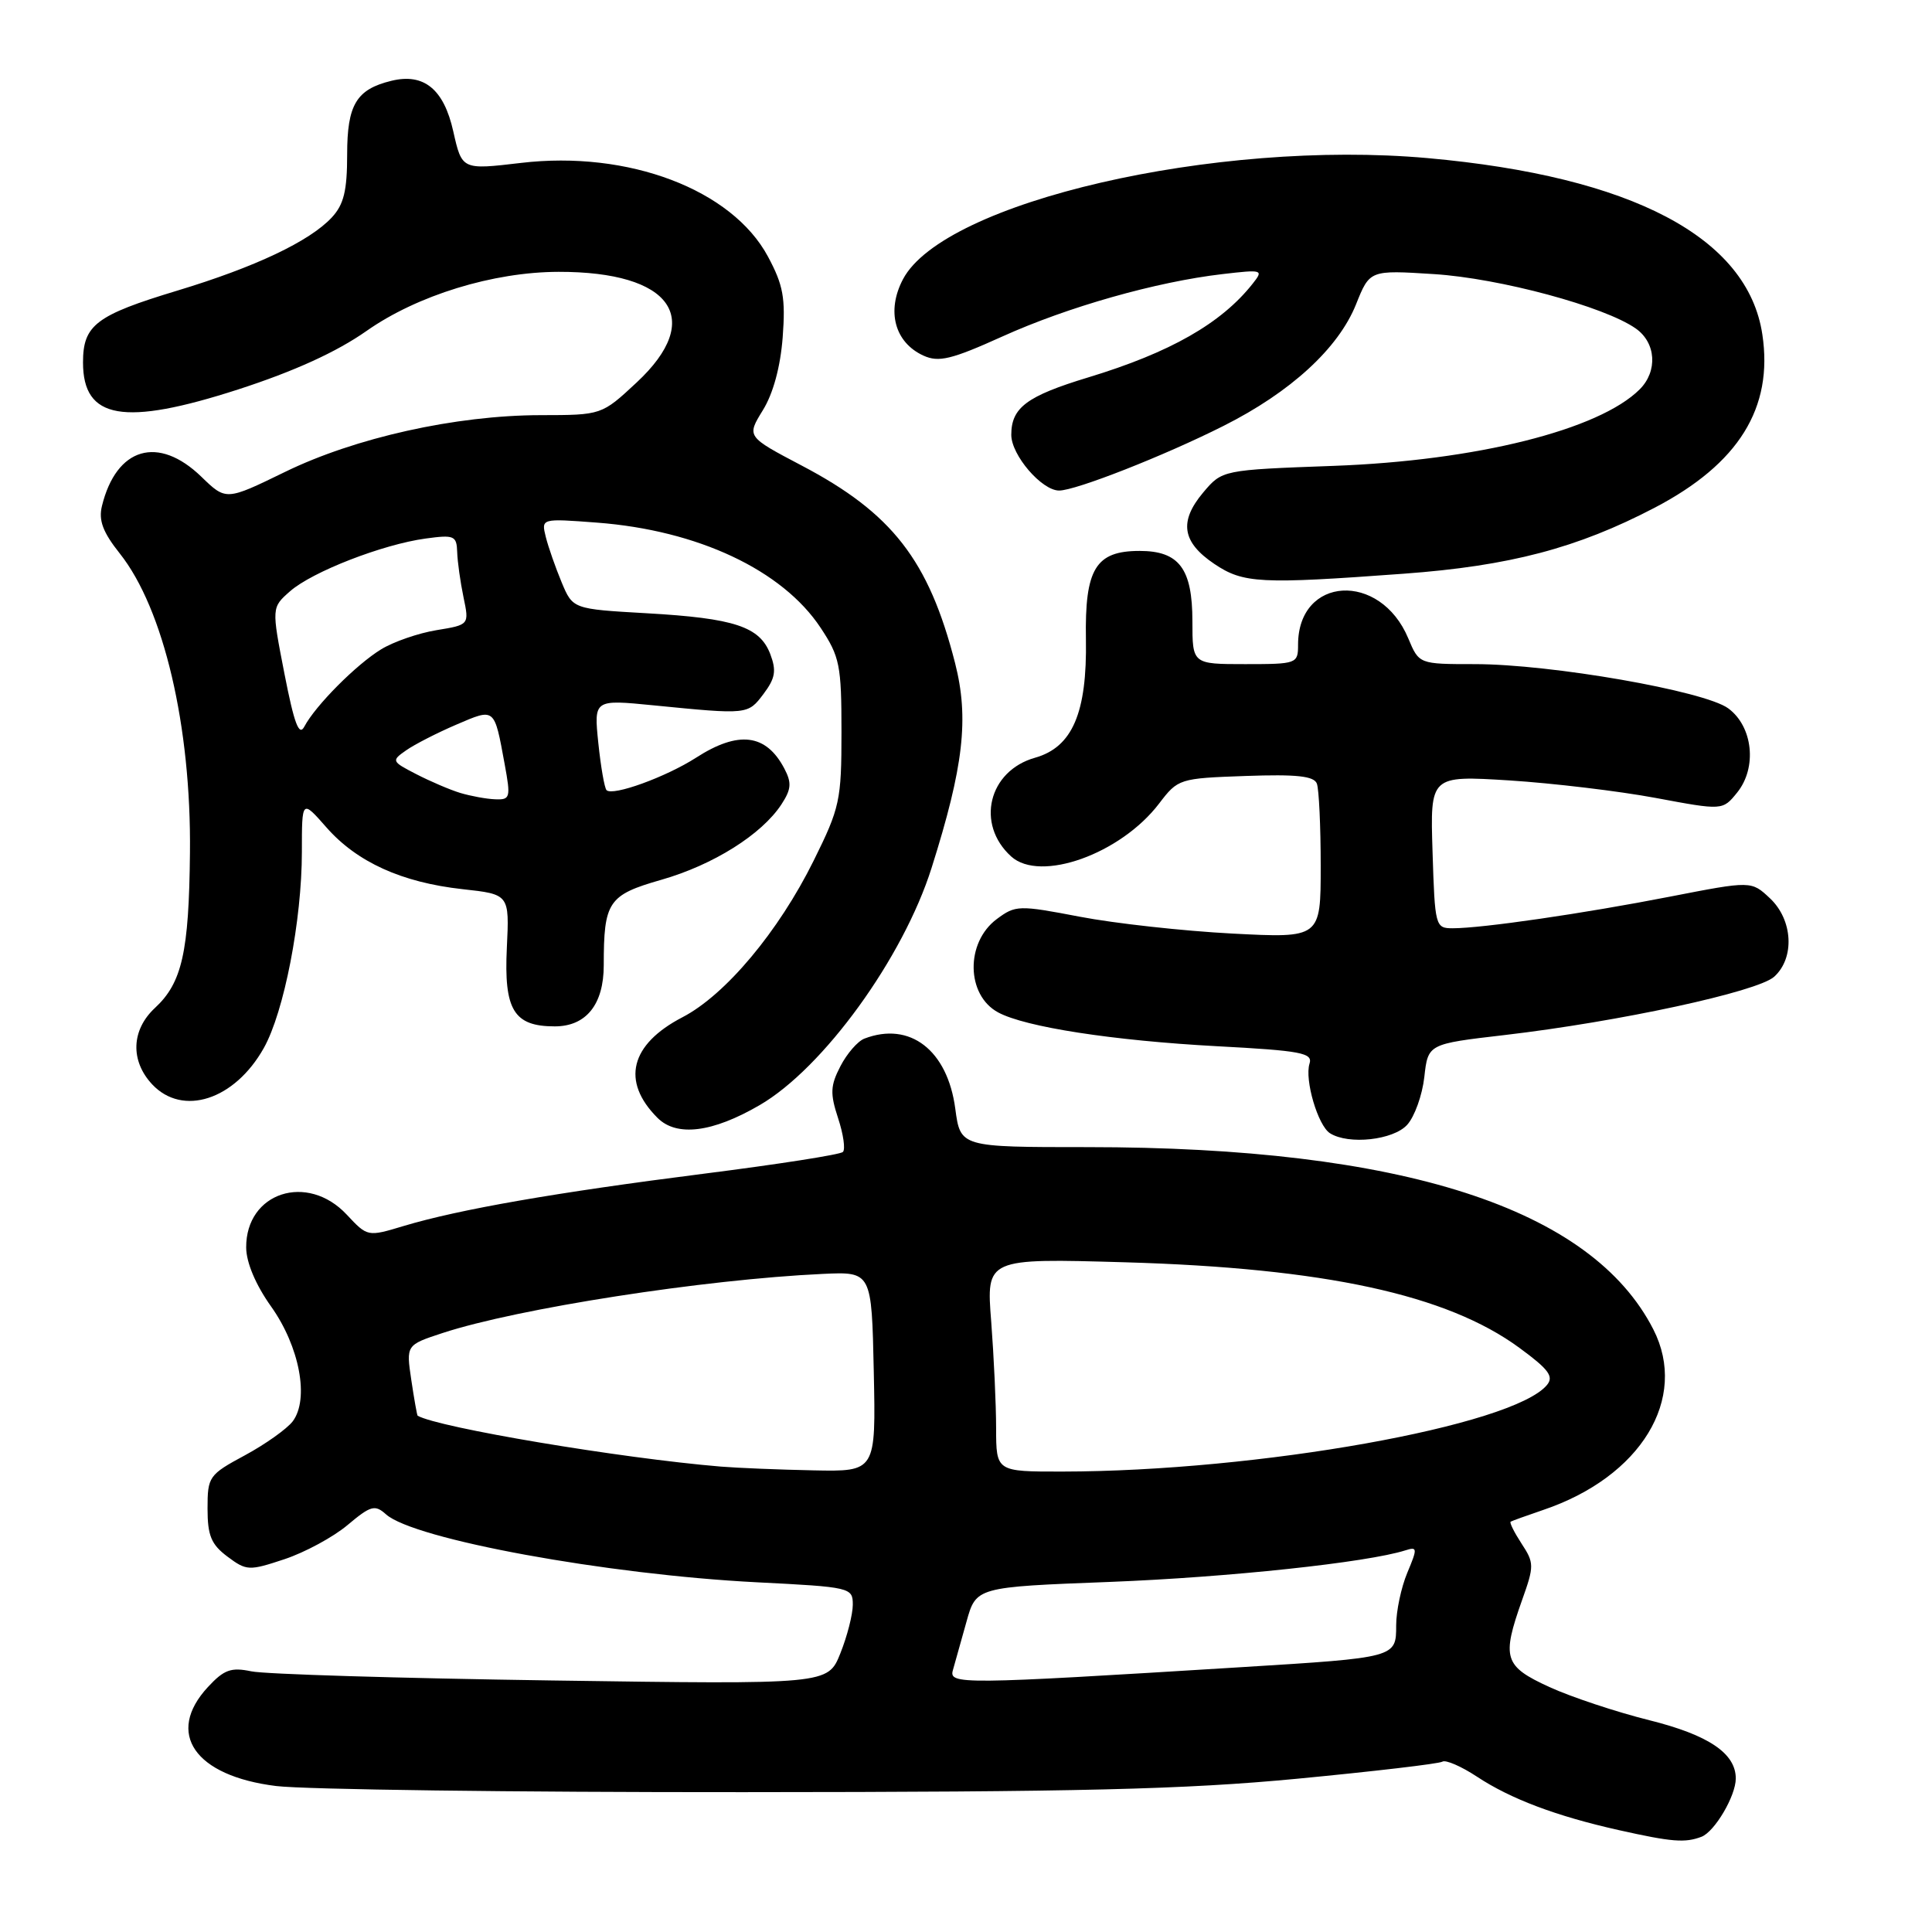 <?xml version="1.0" encoding="UTF-8" standalone="no"?>
<!DOCTYPE svg PUBLIC "-//W3C//DTD SVG 1.1//EN" "http://www.w3.org/Graphics/SVG/1.1/DTD/svg11.dtd" >
<svg xmlns="http://www.w3.org/2000/svg" xmlns:xlink="http://www.w3.org/1999/xlink" version="1.1" viewBox="0 0 256 256">
 <g >
 <path fill="currentColor"
d=" M 225.46 243.38 C 227.21 242.70 230.00 237.97 230.00 235.66 C 230.00 232.33 226.40 229.90 218.55 227.94 C 214.18 226.85 208.21 224.87 205.30 223.54 C 199.29 220.78 198.95 219.72 201.69 212.00 C 203.30 207.49 203.29 207.09 201.61 204.53 C 200.64 203.04 199.99 201.74 200.17 201.63 C 200.35 201.52 202.30 200.82 204.50 200.07 C 217.43 195.69 223.75 185.32 219.08 176.16 C 210.88 160.08 185.80 152.00 144.08 152.00 C 127.26 152.00 127.26 152.00 126.58 146.91 C 125.55 139.15 120.57 135.31 114.54 137.62 C 113.65 137.96 112.22 139.61 111.36 141.28 C 110.02 143.86 109.98 144.90 111.05 148.16 C 111.75 150.28 112.04 152.29 111.69 152.64 C 111.35 152.99 103.06 154.28 93.28 155.52 C 73.71 158.00 60.81 160.25 53.49 162.45 C 48.71 163.89 48.70 163.89 45.95 160.95 C 40.72 155.35 32.58 158.00 32.62 165.30 C 32.63 167.29 33.88 170.25 35.93 173.13 C 39.70 178.44 41.00 185.37 38.79 188.33 C 38.03 189.33 35.18 191.36 32.46 192.83 C 27.67 195.41 27.50 195.66 27.50 199.90 C 27.50 203.48 27.99 204.65 30.14 206.26 C 32.67 208.15 33.00 208.16 37.70 206.60 C 40.40 205.70 44.16 203.67 46.06 202.07 C 49.13 199.49 49.68 199.34 51.15 200.66 C 54.86 203.97 80.36 208.64 100.25 209.66 C 112.74 210.29 113.00 210.36 113.00 212.63 C 113.00 213.91 112.26 216.81 111.35 219.08 C 109.70 223.20 109.70 223.20 73.10 222.67 C 52.97 222.38 35.06 221.84 33.30 221.46 C 30.62 220.90 29.69 221.23 27.55 223.54 C 21.88 229.66 25.79 235.33 36.61 236.66 C 40.40 237.12 68.25 237.49 98.50 237.47 C 143.09 237.45 156.98 237.11 171.90 235.69 C 182.02 234.72 190.67 233.71 191.12 233.43 C 191.56 233.15 193.63 234.05 195.71 235.42 C 200.19 238.38 206.24 240.65 214.50 242.50 C 221.56 244.08 223.28 244.21 225.46 243.38 Z  M 186.46 149.04 C 187.44 147.96 188.46 145.11 188.73 142.71 C 189.22 138.33 189.22 138.33 199.36 137.15 C 214.54 135.38 232.89 131.41 235.09 129.42 C 237.84 126.93 237.57 121.89 234.53 119.03 C 232.06 116.71 232.06 116.71 221.28 118.81 C 209.81 121.05 196.39 123.00 192.49 123.00 C 190.19 123.00 190.13 122.76 189.82 112.88 C 189.50 102.76 189.50 102.76 200.00 103.41 C 205.78 103.78 214.50 104.82 219.38 105.73 C 228.26 107.39 228.26 107.39 230.18 105.02 C 232.85 101.72 232.28 96.27 229.00 93.86 C 225.86 91.55 205.51 88.00 195.41 88.00 C 188.03 88.00 188.03 88.00 186.60 84.58 C 182.88 75.69 172.00 76.33 172.00 85.43 C 172.00 87.94 171.85 88.00 165.00 88.00 C 158.00 88.00 158.00 88.00 158.00 82.33 C 158.00 75.34 156.24 73.00 151.00 73.00 C 145.17 73.00 143.73 75.38 143.89 84.71 C 144.05 94.45 142.10 99.00 137.16 100.40 C 130.97 102.14 129.26 109.21 133.99 113.49 C 137.84 116.97 148.49 113.16 153.59 106.47 C 156.09 103.19 156.26 103.13 165.06 102.82 C 171.80 102.58 174.11 102.83 174.49 103.83 C 174.77 104.56 175.00 109.47 175.00 114.73 C 175.00 124.31 175.00 124.31 163.25 123.70 C 156.79 123.36 147.71 122.36 143.08 121.47 C 134.98 119.92 134.57 119.93 132.08 121.78 C 127.91 124.88 128.01 131.86 132.26 134.15 C 135.84 136.09 147.49 137.89 161.27 138.63 C 172.39 139.22 173.97 139.52 173.52 140.93 C 172.84 143.07 174.63 149.15 176.23 150.16 C 178.69 151.72 184.63 151.07 186.46 149.04 Z  M 100.65 146.44 C 109.08 141.55 119.67 126.94 123.44 115.00 C 127.69 101.56 128.42 95.18 126.55 87.85 C 123.07 74.23 118.21 67.98 106.21 61.68 C 98.93 57.85 98.93 57.85 101.08 54.36 C 102.45 52.15 103.41 48.61 103.71 44.69 C 104.10 39.50 103.79 37.78 101.76 34.00 C 96.99 25.11 83.25 19.90 69.01 21.59 C 61.21 22.51 61.21 22.51 60.06 17.40 C 58.81 11.81 56.17 9.65 51.85 10.71 C 47.22 11.84 46.00 13.87 46.00 20.47 C 46.00 25.28 45.56 27.10 43.96 28.82 C 41.01 31.98 33.81 35.39 23.49 38.51 C 12.71 41.77 11.00 43.07 11.00 48.03 C 11.00 55.57 16.40 56.50 31.57 51.60 C 39.00 49.19 44.60 46.64 48.57 43.85 C 55.29 39.13 65.33 36.04 74.00 36.02 C 89.02 35.99 93.43 42.23 84.36 50.68 C 79.72 55.00 79.72 55.00 71.61 55.01 C 60.38 55.03 47.04 58.00 37.73 62.55 C 29.95 66.34 29.95 66.34 26.68 63.17 C 20.97 57.64 15.42 59.27 13.51 67.04 C 13.04 68.95 13.63 70.52 15.88 73.35 C 21.69 80.67 25.35 96.26 25.17 113.00 C 25.04 126.17 24.12 130.23 20.54 133.55 C 17.39 136.47 17.24 140.56 20.17 143.69 C 24.21 147.98 31.09 145.75 34.95 138.88 C 37.64 134.10 40.00 121.93 40.00 112.88 C 40.00 105.93 40.00 105.93 43.25 109.63 C 47.29 114.23 53.23 116.93 61.29 117.82 C 67.50 118.50 67.50 118.50 67.16 125.58 C 66.76 133.83 68.08 136.00 73.51 136.00 C 77.67 136.00 80.00 133.09 80.00 127.90 C 80.00 119.47 80.59 118.59 87.62 116.58 C 94.51 114.61 100.92 110.58 103.54 106.59 C 104.86 104.57 104.92 103.72 103.92 101.82 C 101.50 97.23 97.85 96.78 92.23 100.40 C 88.24 102.96 81.19 105.52 80.37 104.70 C 80.10 104.43 79.61 101.62 79.28 98.45 C 78.69 92.68 78.69 92.68 86.59 93.46 C 99.14 94.70 99.09 94.70 101.17 91.95 C 102.73 89.87 102.90 88.88 102.07 86.68 C 100.68 83.03 97.33 81.92 85.70 81.26 C 75.90 80.70 75.90 80.70 74.42 77.16 C 73.61 75.21 72.66 72.51 72.32 71.15 C 71.71 68.69 71.71 68.69 79.10 69.25 C 92.46 70.26 103.68 75.54 108.74 83.19 C 111.27 87.01 111.50 88.15 111.50 96.98 C 111.50 106.06 111.29 107.02 107.81 114.05 C 103.16 123.44 96.13 131.83 90.43 134.79 C 83.50 138.39 82.28 143.28 87.12 148.12 C 89.66 150.66 94.39 150.08 100.65 146.44 Z  M 186.00 76.02 C 200.04 74.99 209.00 72.63 219.26 67.27 C 230.38 61.46 234.99 54.05 233.52 44.32 C 231.60 31.46 216.25 23.38 189.17 20.95 C 161.08 18.44 125.05 26.76 119.65 37.00 C 117.43 41.21 118.55 45.38 122.36 47.12 C 124.38 48.04 126.06 47.64 132.81 44.59 C 141.50 40.66 153.21 37.34 161.98 36.32 C 167.30 35.70 167.45 35.74 166.00 37.57 C 161.84 42.85 155.06 46.71 144.19 50.01 C 136.05 52.48 134.00 54.01 134.00 57.62 C 134.00 60.30 138.03 65.00 140.34 65.00 C 142.54 65.00 154.29 60.38 162.11 56.44 C 171.02 51.96 177.34 46.16 179.68 40.33 C 181.50 35.78 181.50 35.78 190.00 36.32 C 198.72 36.87 212.62 40.62 216.75 43.53 C 219.44 45.42 219.68 49.18 217.27 51.59 C 211.89 56.96 195.61 61.04 176.72 61.73 C 161.95 62.27 161.95 62.27 159.42 65.27 C 156.20 69.11 156.63 71.84 160.90 74.72 C 164.76 77.31 166.96 77.42 186.00 76.02 Z  M 126.27 221.28 C 126.55 220.30 127.35 217.43 128.06 214.90 C 129.34 210.29 129.34 210.29 147.11 209.61 C 162.76 209.00 181.15 207.04 186.22 205.43 C 187.82 204.92 187.84 205.15 186.47 208.41 C 185.66 210.35 185.00 213.48 185.00 215.36 C 185.00 219.65 185.03 219.64 164.47 220.91 C 127.13 223.22 125.70 223.23 126.27 221.28 Z  M 95.50 194.33 C 82.21 193.22 58.10 189.17 55.34 187.59 C 55.26 187.54 54.88 185.41 54.50 182.86 C 53.81 178.22 53.81 178.22 58.65 176.63 C 68.59 173.37 93.28 169.53 109.00 168.80 C 115.50 168.50 115.50 168.50 115.78 181.75 C 116.06 195.00 116.06 195.00 107.78 194.83 C 103.23 194.74 97.70 194.51 95.50 194.33 Z  M 131.99 189.25 C 131.99 186.09 131.69 179.73 131.34 175.11 C 130.68 166.73 130.68 166.73 149.09 167.26 C 175.53 168.03 191.71 171.54 201.32 178.59 C 205.21 181.44 205.92 182.39 204.98 183.52 C 200.49 188.93 166.73 194.96 140.75 194.99 C 132.00 195.00 132.00 195.00 131.99 189.25 Z  M 60.99 105.07 C 59.61 104.65 56.98 103.52 55.14 102.57 C 51.88 100.89 51.84 100.80 53.82 99.42 C 54.93 98.64 57.92 97.11 60.46 96.02 C 65.62 93.81 65.48 93.69 66.87 101.25 C 67.69 105.71 67.61 105.99 65.62 105.91 C 64.45 105.87 62.37 105.48 60.99 105.07 Z  M 37.69 89.27 C 35.98 80.50 35.98 80.50 38.44 78.34 C 41.38 75.76 50.68 72.14 56.39 71.36 C 60.18 70.84 60.51 70.98 60.58 73.15 C 60.62 74.44 61.00 77.14 61.42 79.15 C 62.18 82.79 62.18 82.79 57.84 83.50 C 55.45 83.89 52.15 85.03 50.50 86.04 C 47.21 88.05 41.80 93.49 40.33 96.27 C 39.63 97.61 38.99 95.92 37.69 89.27 Z "/>
</g>
</svg>